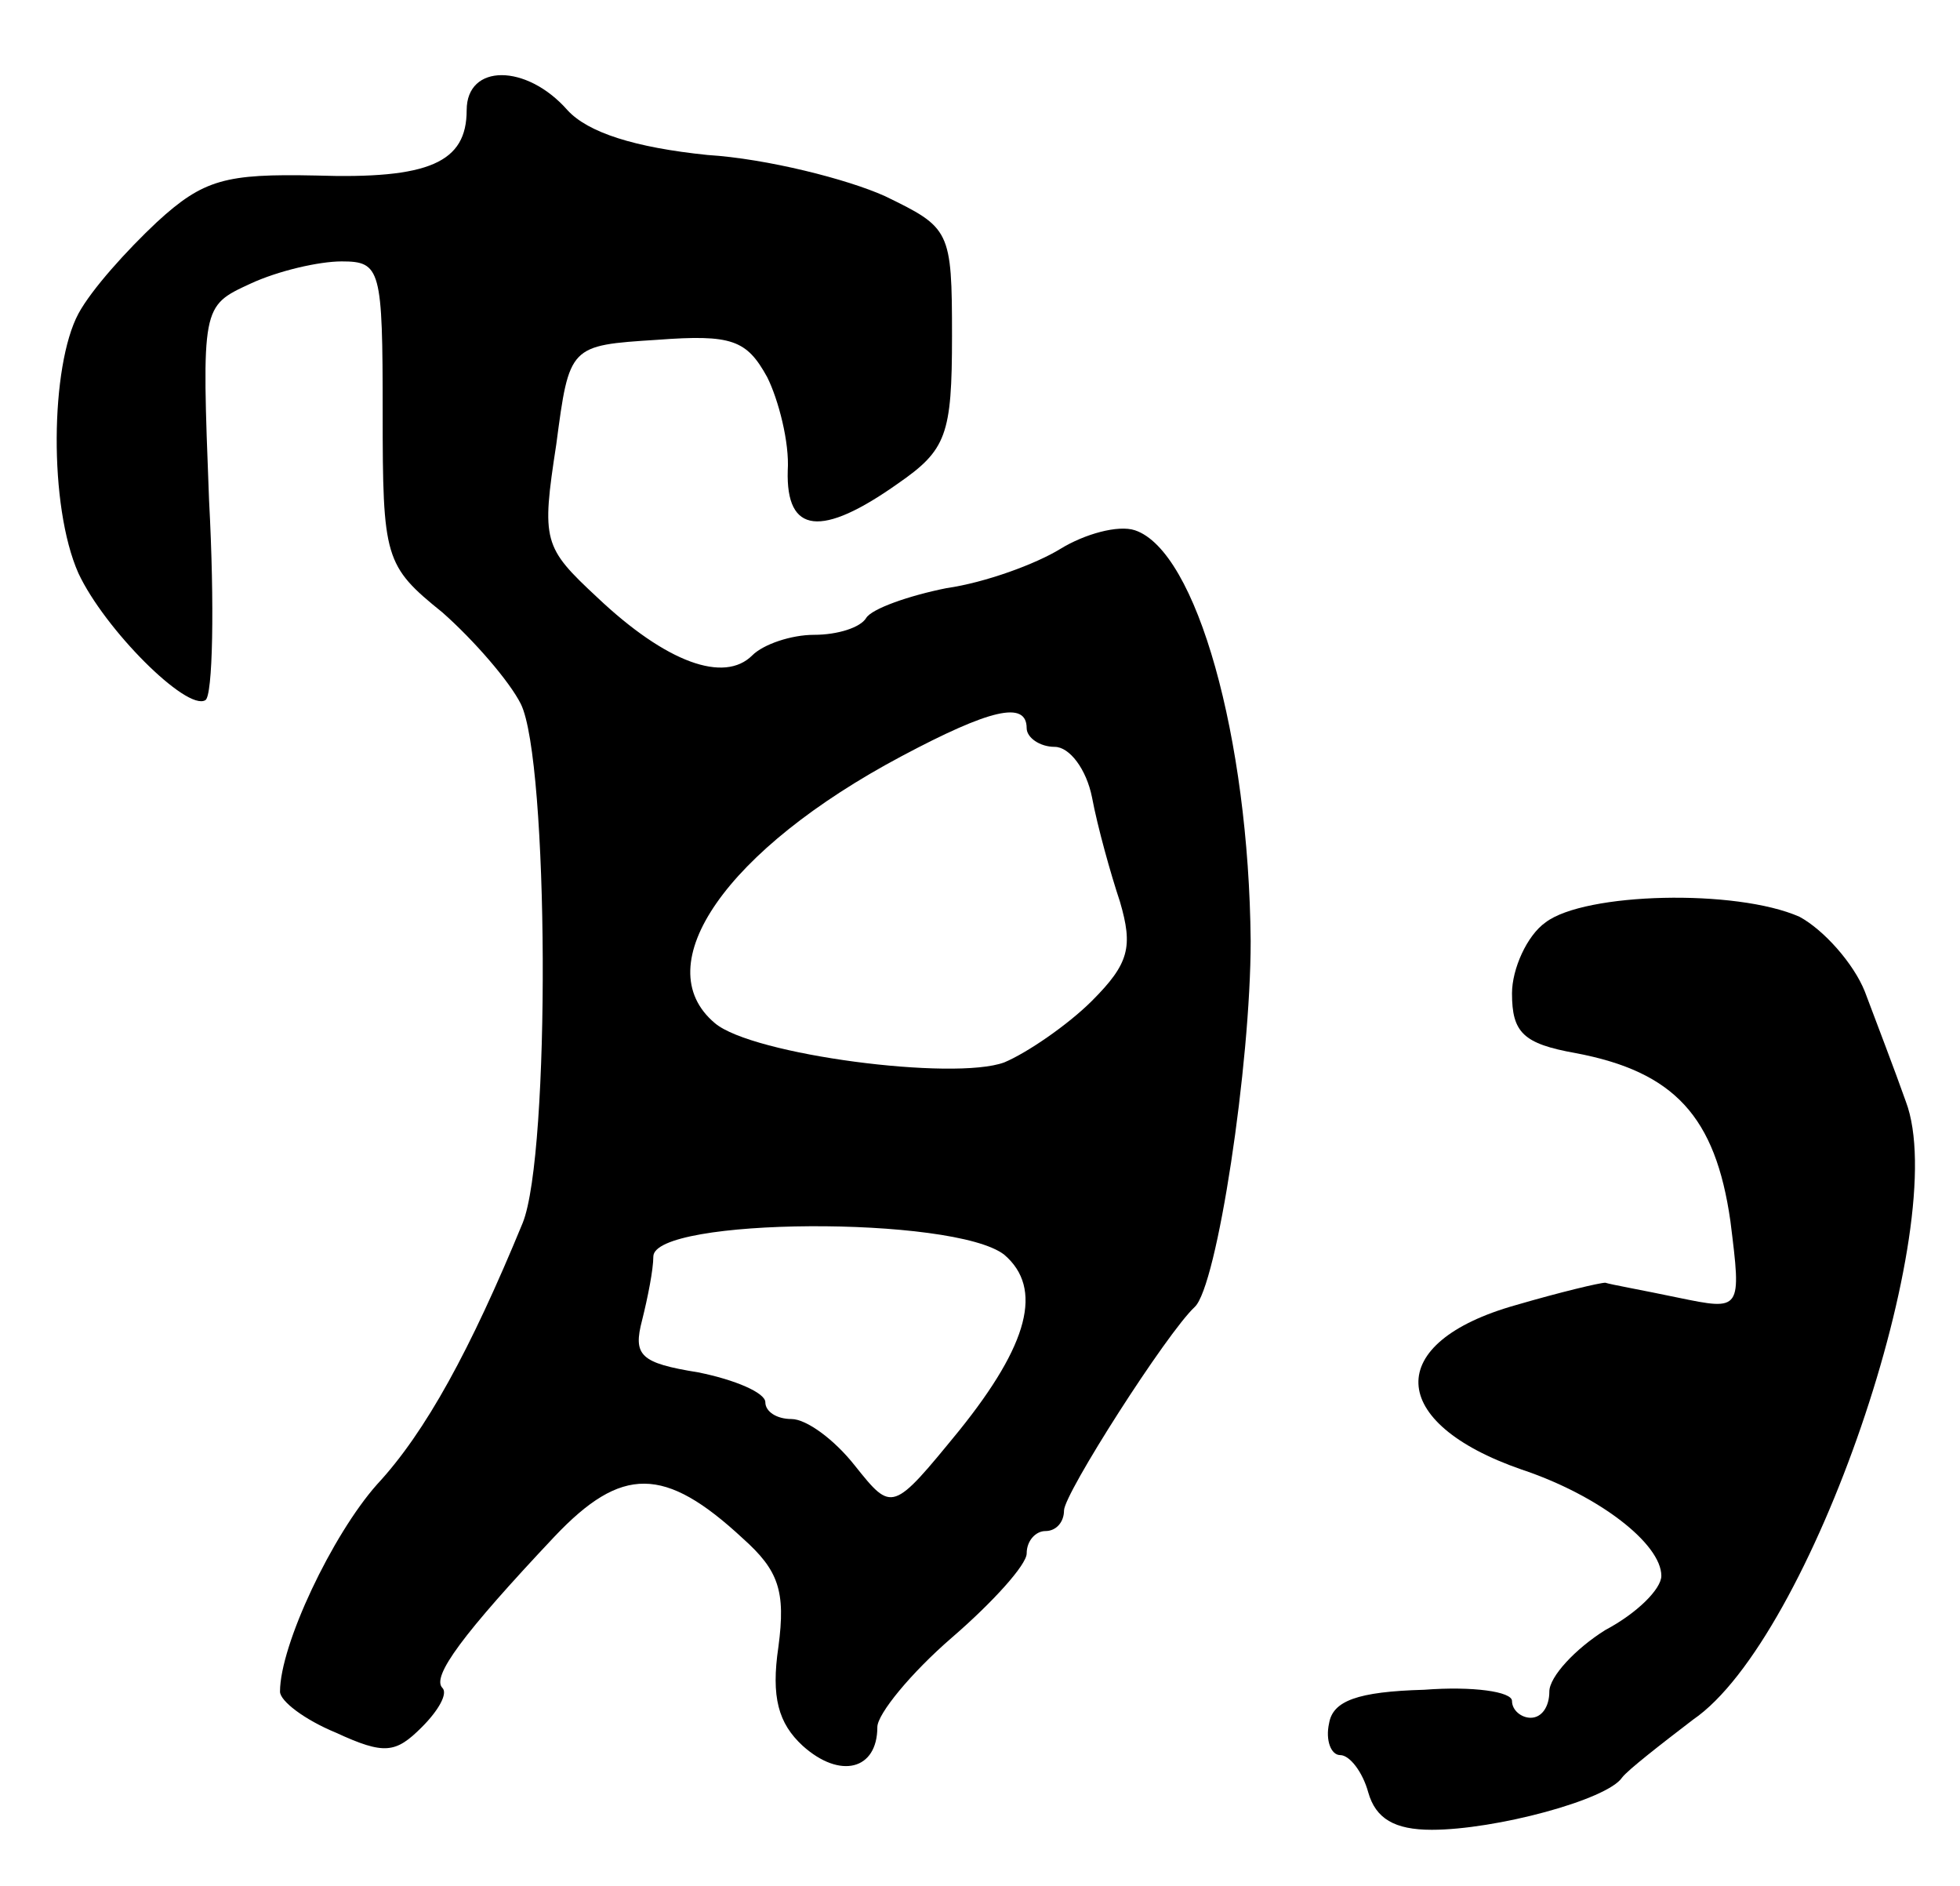 <svg version="1.0" xmlns="http://www.w3.org/2000/svg"
 width="105pt" height="101pt" viewBox="0 0 105 101"
 preserveAspectRatio="xMidYMid meet">
<g transform="translate(0,101) scale(0.1,-0.1)"
fill="#000000" stroke="none">
<path d="M250 951 c0 -28 -20 -37 -81 -35 -48 1 -60 -2 -85 -25 -16 -15 -35
-36 -42 -49 -15 -28 -16 -103 0 -139 14 -30 58 -74 68 -68 4 2 5 51 2 107 -4
104 -4 104 22 116 15 7 37 12 49 12 21 0 22 -4 22 -81 0 -78 1 -82 32 -107 17
-15 36 -37 42 -49 15 -30 16 -241 1 -278 -28 -68 -52 -112 -78 -140 -24 -27
-52 -86 -52 -111 0 -5 13 -15 30 -22 26 -12 32 -11 46 3 9 9 14 18 11 21 -6 6
11 29 60 81 36 38 59 38 101 -1 19 -17 23 -28 19 -58 -4 -27 0 -41 13 -53 20
-18 40 -13 40 10 0 7 18 29 40 48 22 19 40 39 40 45 0 7 5 12 10 12 6 0 10 5
10 11 0 9 55 95 70 109 12 11 30 130 30 196 -1 109 -29 209 -62 220 -9 3 -27
-2 -40 -10 -13 -8 -40 -18 -61 -21 -20 -4 -40 -11 -43 -16 -3 -5 -15 -9 -28
-9 -12 0 -27 -5 -33 -11 -15 -15 -46 -4 -83 31 -29 27 -30 30 -22 82 7 53 7
53 54 56 40 3 48 0 59 -20 6 -12 12 -35 11 -50 -1 -34 18 -36 59 -7 26 18 29
26 29 79 0 57 -1 58 -36 75 -20 9 -63 20 -95 22 -39 4 -64 12 -75 24 -22 25
-54 25 -54 0z m300 -331 c0 -5 7 -10 15 -10 8 0 17 -12 20 -27 3 -16 10 -41
15 -56 7 -24 5 -33 -15 -53 -13 -13 -35 -28 -47 -33 -27 -10 -135 4 -155 21
-37 31 6 93 100 143 47 25 67 30 67 15z m-12 -282 c21 -18 13 -48 -24 -94 -36
-44 -36 -44 -56 -19 -11 14 -26 25 -34 25 -8 0 -14 4 -14 9 0 5 -16 12 -36 16
-31 5 -35 9 -30 28 3 12 6 27 6 34 0 21 161 22 188 1z"/>
<path d="M828 516 c-10 -7 -18 -25 -18 -38 0 -21 6 -27 34 -32 53 -10 75 -34
83 -90 6 -48 6 -48 -28 -41 -19 4 -36 7 -39 8 -3 0 -24 -5 -48 -12 -71 -20
-69 -63 3 -88 42 -14 75 -40 75 -57 0 -7 -13 -20 -30 -29 -16 -10 -30 -25 -30
-33 0 -8 -4 -14 -10 -14 -5 0 -10 4 -10 9 0 5 -21 8 -47 6 -36 -1 -49 -6 -51
-18 -2 -9 1 -17 6 -17 5 0 12 -9 15 -20 4 -14 14 -20 34 -20 34 0 94 16 102
28 3 4 21 18 38 31 63 43 139 265 114 331 -6 17 -16 43 -22 59 -6 15 -22 33
-35 40 -34 15 -115 13 -136 -3z"/>
</g>
</svg>

